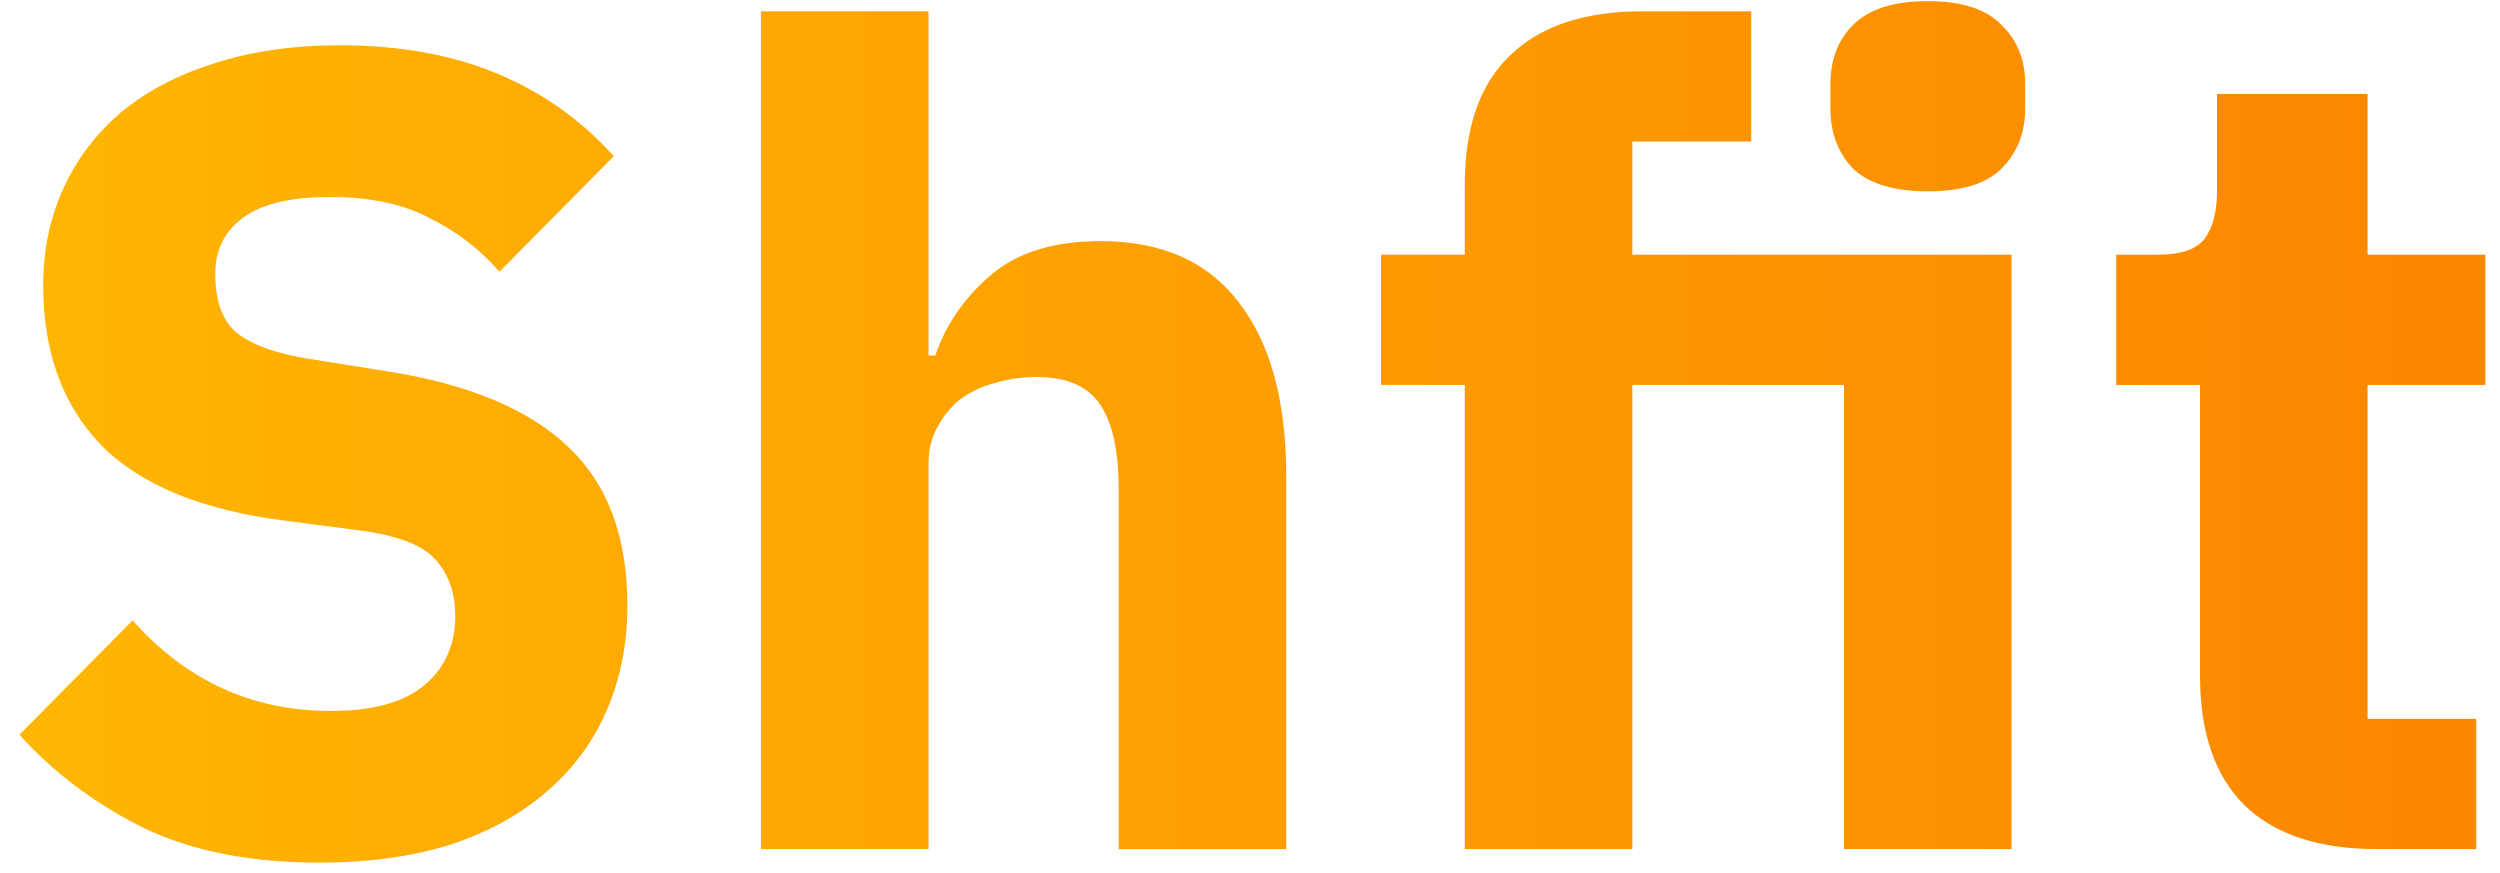<svg width="106" height="37" viewBox="0 0 106 37" fill="none" xmlns="http://www.w3.org/2000/svg">
<path d="M13.544 36.576C10.6 36.576 8.104 36.08 6.056 35.088C4.008 34.064 2.264 32.752 0.824 31.152L5.624 26.304C7.896 28.864 10.696 30.144 14.024 30.144C15.816 30.144 17.144 29.776 18.008 29.04C18.872 28.304 19.304 27.328 19.304 26.112C19.304 25.184 19.048 24.416 18.536 23.808C18.024 23.168 16.984 22.736 15.416 22.512L12.104 22.08C8.552 21.632 5.944 20.56 4.28 18.864C2.648 17.168 1.832 14.912 1.832 12.096C1.832 10.592 2.12 9.216 2.696 7.968C3.272 6.72 4.088 5.648 5.144 4.752C6.232 3.856 7.544 3.168 9.08 2.688C10.648 2.176 12.424 1.92 14.408 1.92C16.936 1.92 19.16 2.32 21.08 3.12C23 3.92 24.648 5.088 26.024 6.624L21.176 11.52C20.376 10.592 19.4 9.84 18.248 9.264C17.128 8.656 15.704 8.352 13.976 8.352C12.344 8.352 11.128 8.64 10.328 9.216C9.528 9.792 9.128 10.592 9.128 11.616C9.128 12.768 9.432 13.6 10.04 14.112C10.68 14.624 11.704 14.992 13.112 15.216L16.424 15.744C19.88 16.288 22.44 17.36 24.104 18.96C25.768 20.528 26.6 22.768 26.6 25.68C26.6 27.28 26.312 28.752 25.736 30.096C25.16 31.44 24.312 32.592 23.192 33.552C22.104 34.512 20.744 35.264 19.112 35.808C17.48 36.32 15.624 36.576 13.544 36.576ZM32.265 0.48H39.369V15.072H39.657C40.105 13.76 40.889 12.624 42.009 11.664C43.129 10.704 44.681 10.224 46.665 10.224C49.257 10.224 51.209 11.088 52.521 12.816C53.865 14.544 54.537 17.008 54.537 20.208V36H47.433V20.784C47.433 19.152 47.177 17.952 46.665 17.184C46.153 16.384 45.241 15.984 43.929 15.984C43.353 15.984 42.793 16.064 42.249 16.224C41.705 16.352 41.209 16.576 40.761 16.896C40.345 17.216 40.009 17.616 39.753 18.096C39.497 18.544 39.369 19.072 39.369 19.68V36H32.265V0.48ZM62.107 16.32H58.555V10.8H62.107V7.824C62.107 5.392 62.747 3.568 64.027 2.352C65.307 1.104 67.179 0.48 69.643 0.48H74.251V6H69.211V10.8H85.291V36H78.187V16.32H69.211V36H62.107V16.32ZM81.739 8.112C80.299 8.112 79.243 7.792 78.571 7.152C77.931 6.48 77.611 5.632 77.611 4.608V3.552C77.611 2.528 77.931 1.696 78.571 1.056C79.243 0.384 80.299 0.048 81.739 0.048C83.179 0.048 84.219 0.384 84.859 1.056C85.531 1.696 85.867 2.528 85.867 3.552V4.608C85.867 5.632 85.531 6.48 84.859 7.152C84.219 7.792 83.179 8.112 81.739 8.112ZM100.769 36C98.305 36 96.433 35.376 95.153 34.128C93.905 32.88 93.281 31.056 93.281 28.656V16.32H89.729V10.8H91.505C92.465 10.8 93.121 10.576 93.473 10.128C93.825 9.648 94.001 8.976 94.001 8.112V3.984H100.385V10.8H105.377V16.32H100.385V30.48H104.993V36H100.769Z" fill="url(#paint0_linear_59_7)"/>
<defs>
<linearGradient id="paint0_linear_59_7" x1="-1" y1="17.735" x2="107" y2="17.735" gradientUnits="userSpaceOnUse">
<stop stop-color="#FFB703"/>
<stop offset="1" stop-color="#FB8500"/>
</linearGradient>
</defs>
</svg>
